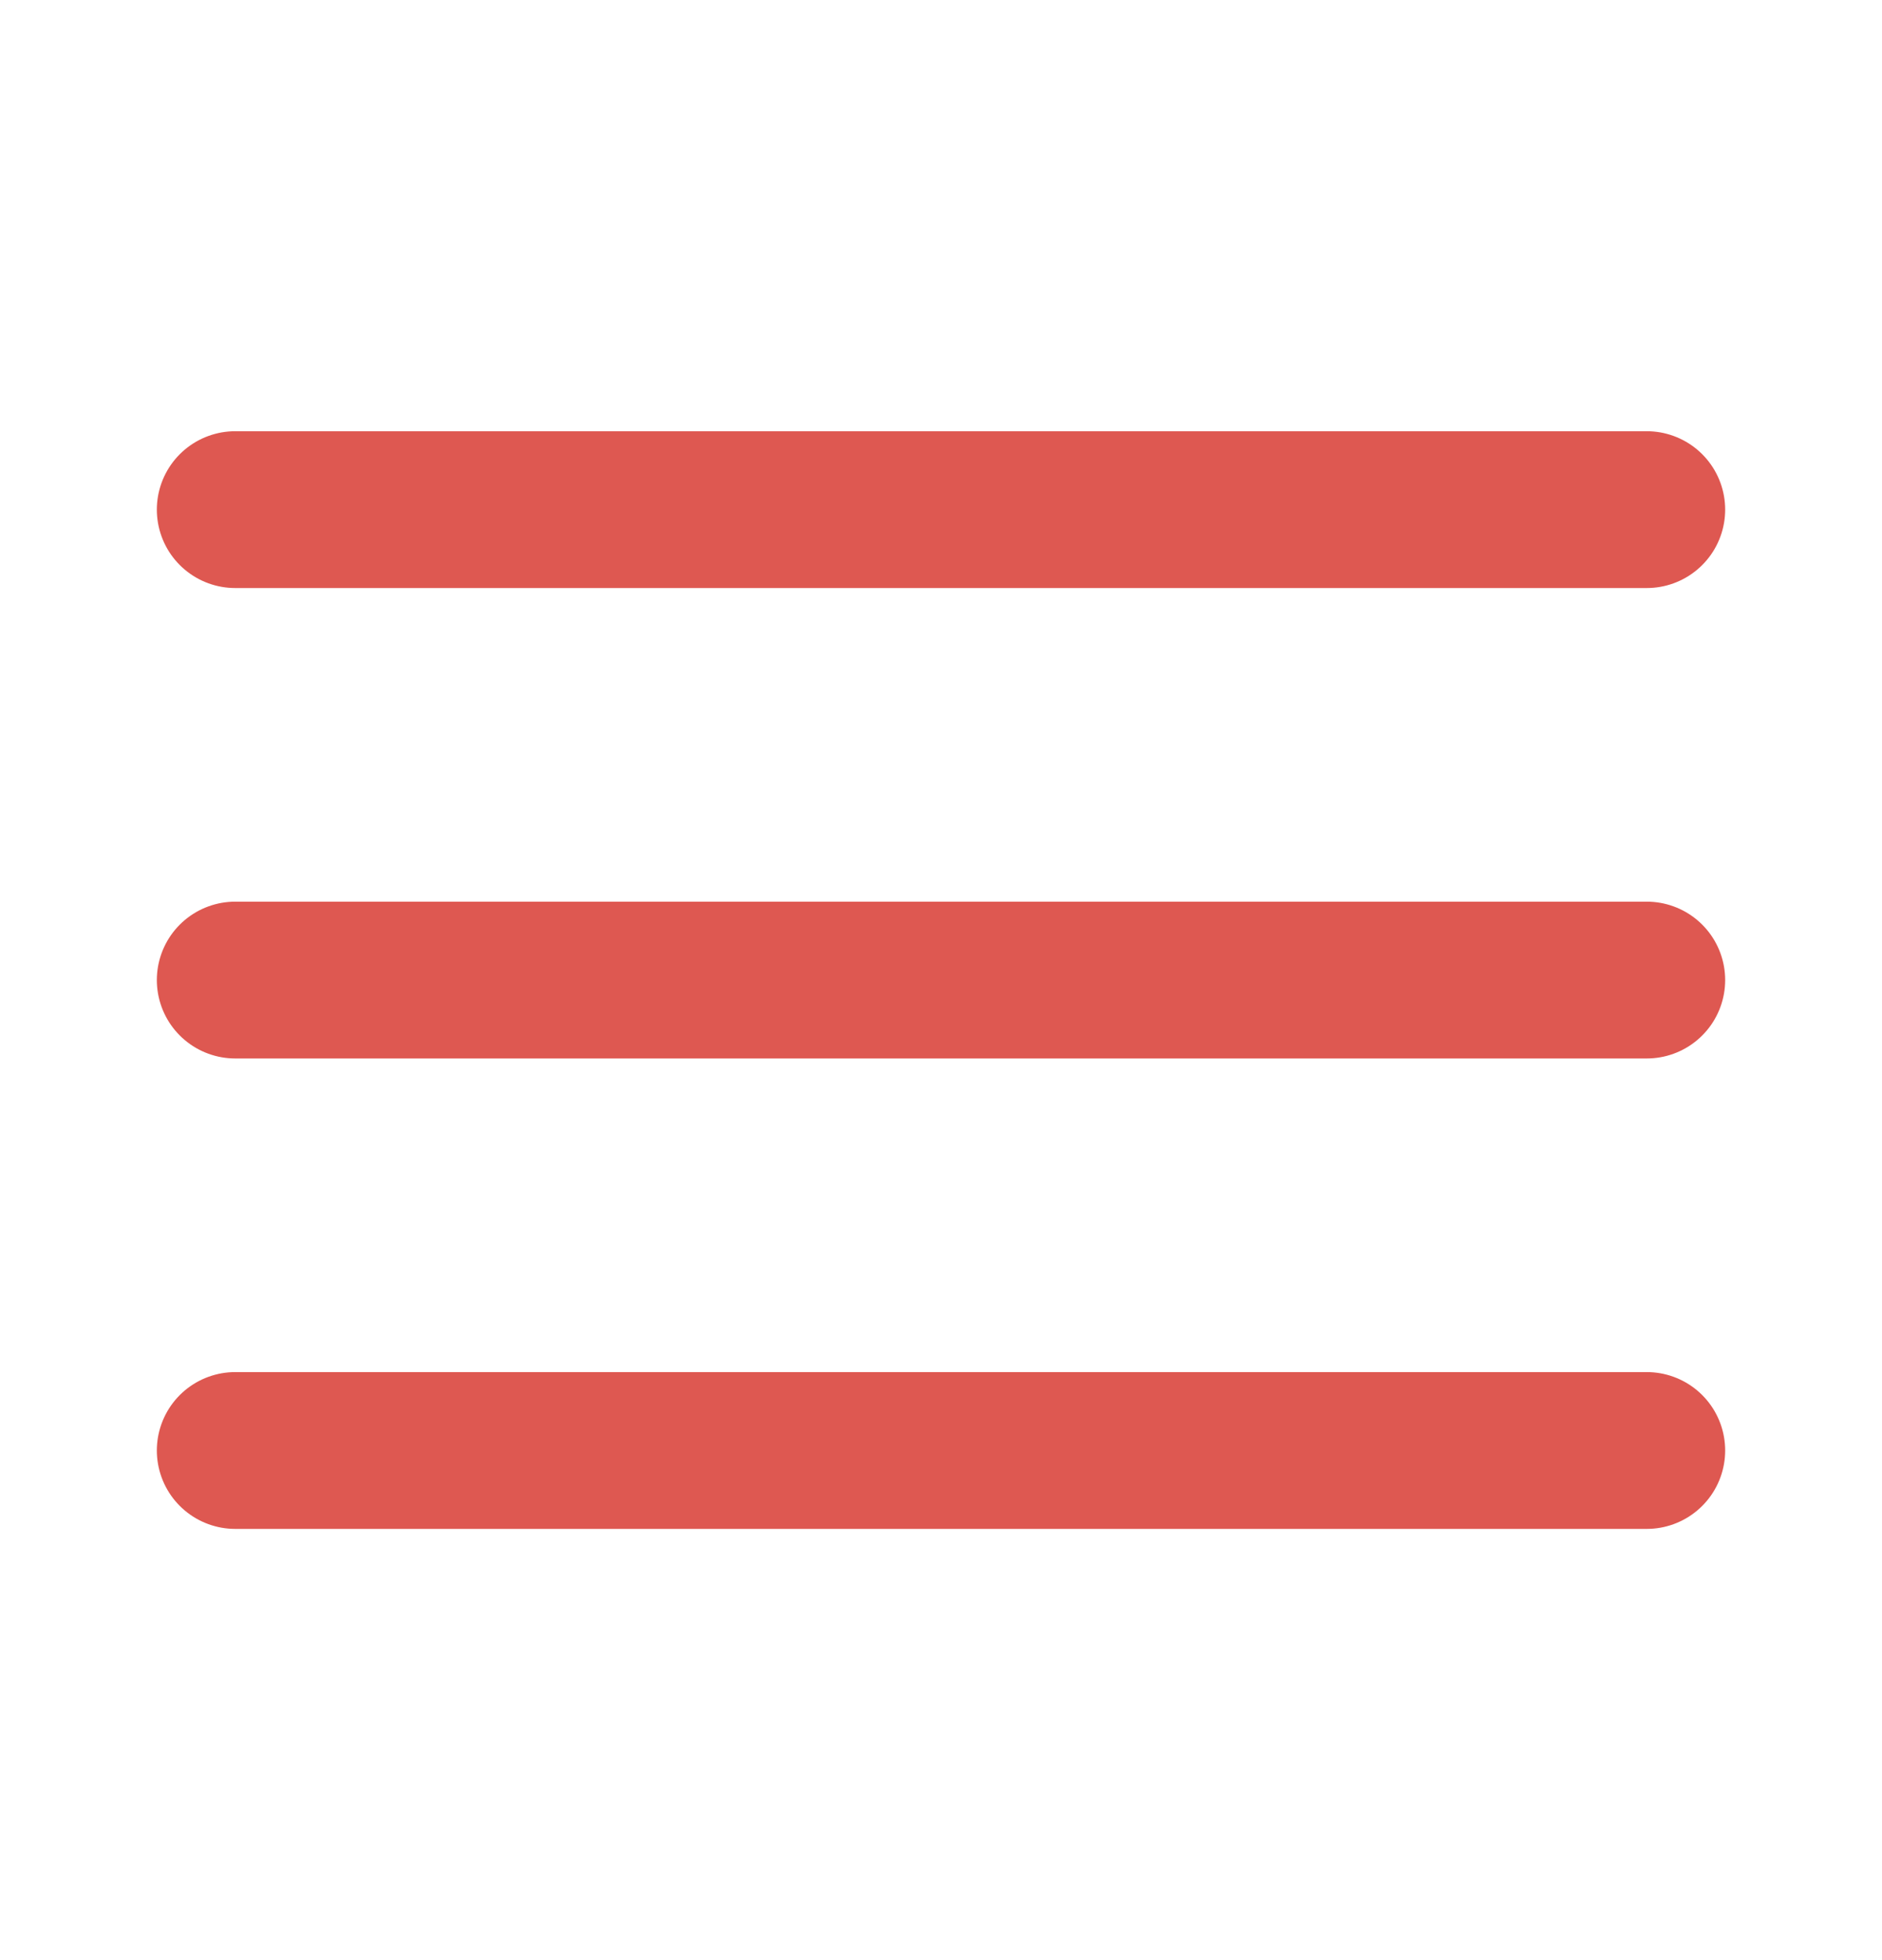 <svg width="24" height="25" viewBox="0 0 24 25" fill="none" xmlns="http://www.w3.org/2000/svg">
<path d="M3 12.5H21" stroke="#DE5851" stroke-width="2" stroke-linecap="round" stroke-linejoin="round"/>
<path d="M3 6.5H21" stroke="#DE5851" stroke-width="2" stroke-linecap="round" stroke-linejoin="round"/>
<path d="M3 18.5H21" stroke="#DE5851" stroke-width="2" stroke-linecap="round" stroke-linejoin="round"/>
</svg>
